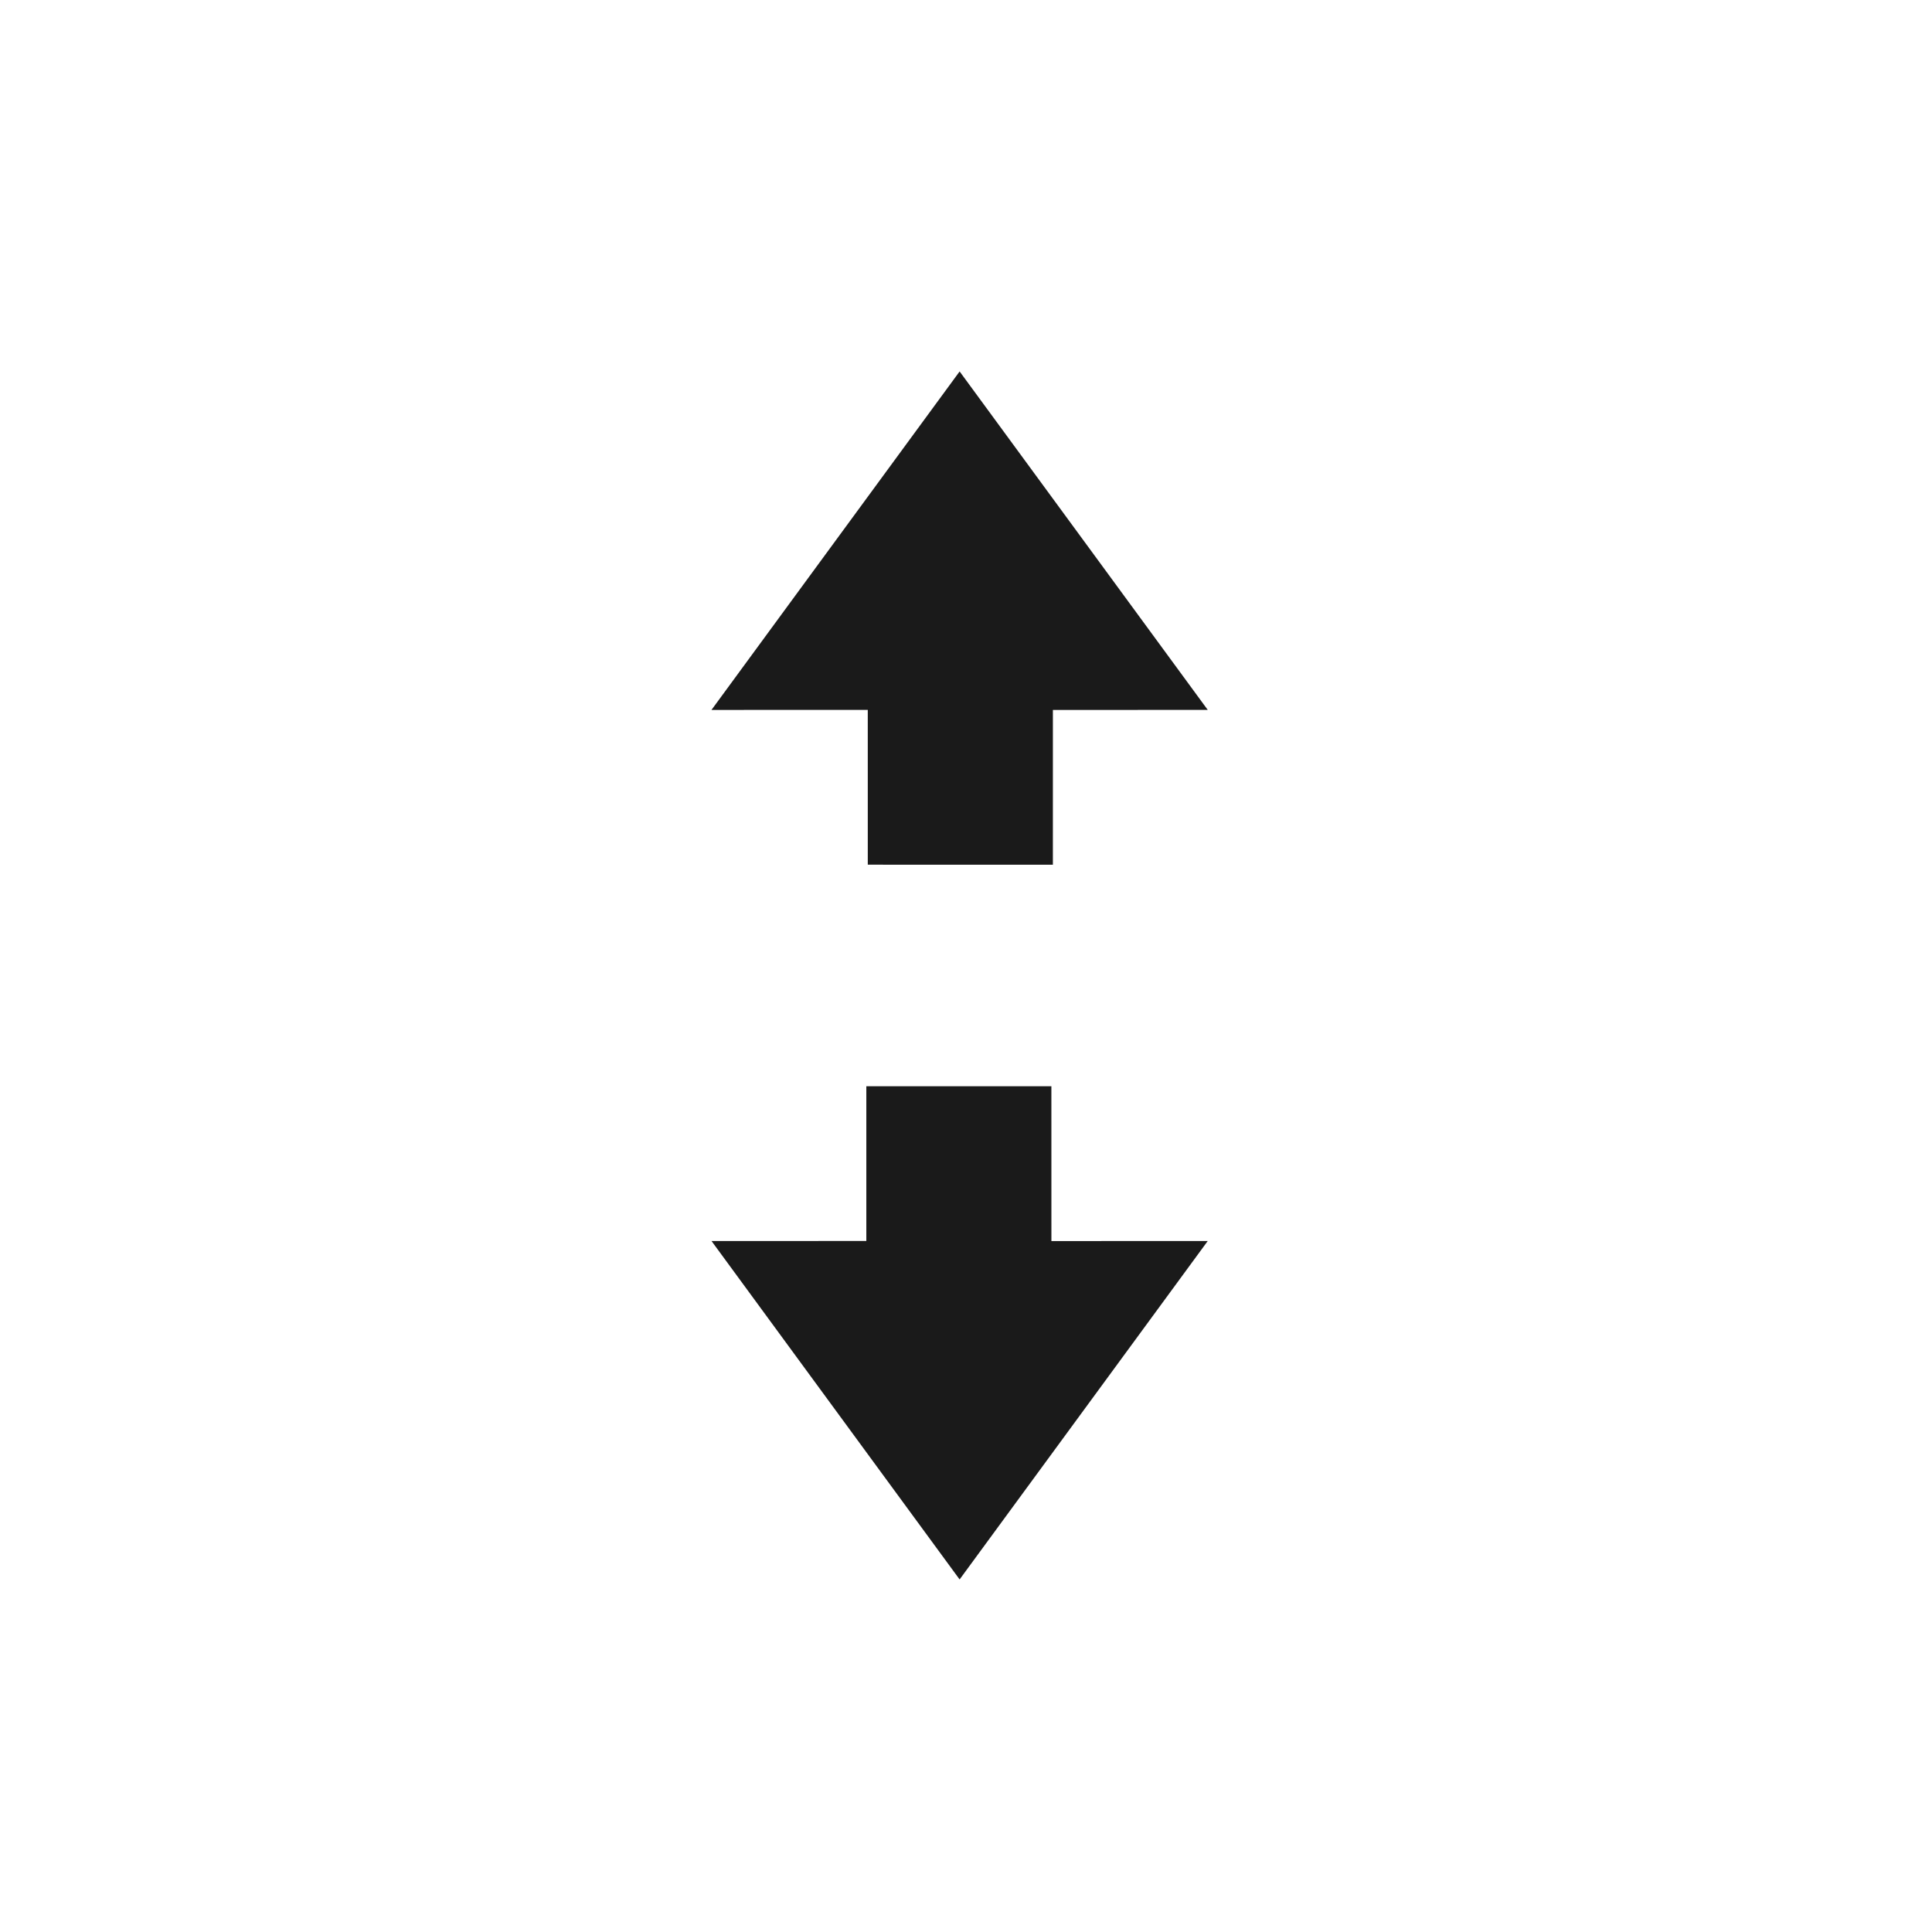 <?xml version="1.0" encoding="UTF-8" standalone="no"?>
<!-- Created with Inkscape (http://www.inkscape.org/) -->

<svg
   xmlns:dc="http://purl.org/dc/elements/1.1/"
   xmlns:cc="http://creativecommons.org/ns#"
   xmlns:rdf="http://www.w3.org/1999/02/22-rdf-syntax-ns#"
   xmlns:svg="http://www.w3.org/2000/svg"
   xmlns="http://www.w3.org/2000/svg"
   xmlns:sodipodi="http://sodipodi.sourceforge.net/DTD/sodipodi-0.dtd"
   xmlns:inkscape="http://www.inkscape.org/namespaces/inkscape"
   width="48"
   height="48"
   id="svg7175"
   version="1.1"
   inkscape:version="0.48.4 r9939"
   sodipodi:docname="kdenlive-object-height.svg">
  <defs
     id="defs7177" />
  <sodipodi:namedview
     id="base"
     pagecolor="#ffffff"
     bordercolor="#666666"
     borderopacity="1.0"
     inkscape:pageopacity="0.0"
     inkscape:pageshadow="2"
     inkscape:zoom="2.1071097"
     inkscape:cx="-117.83364"
     inkscape:cy="9.0333555"
     inkscape:document-units="px"
     inkscape:current-layer="layer1"
     showgrid="false"
     fit-margin-top="0"
     fit-margin-left="0"
     fit-margin-right="0"
     fit-margin-bottom="0"
     inkscape:window-width="1680"
     inkscape:window-height="991"
     inkscape:window-x="0"
     inkscape:window-y="-3"
     inkscape:window-maximized="1"
     showguides="false" />
  <g
     inkscape:label="Capa 1"
     inkscape:groupmode="layer"
     id="layer1"
     transform="translate(-553.143,-594.076)">
    <path
       transform="matrix(0.344,0.344,-0.344,0.344,1127.162,-190.835)"
       style="fill:#1a1a1a"
       d="m 369.091,1975.077 -5.59,-5.589 -5.643,5.645 -3.262,-21.184 21.182,3.262 -5.59,5.594 5.589,5.59 z"
       id="polygon635"
       inkscape:connector-curvature="0"
       sodipodi:nodetypes="cccccccc" />
    <path
       transform="matrix(0.344,0.344,-0.344,0.344,1127.162,-203.261)"
       style="fill:#1a1a1a"
       d="m 401.783,1994.509 5.591,5.589 5.644,-5.645 3.261,21.18 -21.18,-3.262 5.589,-5.592 -5.588,-5.588 z"
       id="polygon637"
       inkscape:connector-curvature="0"
       sodipodi:nodetypes="cccccccc" />
  </g>
</svg>
